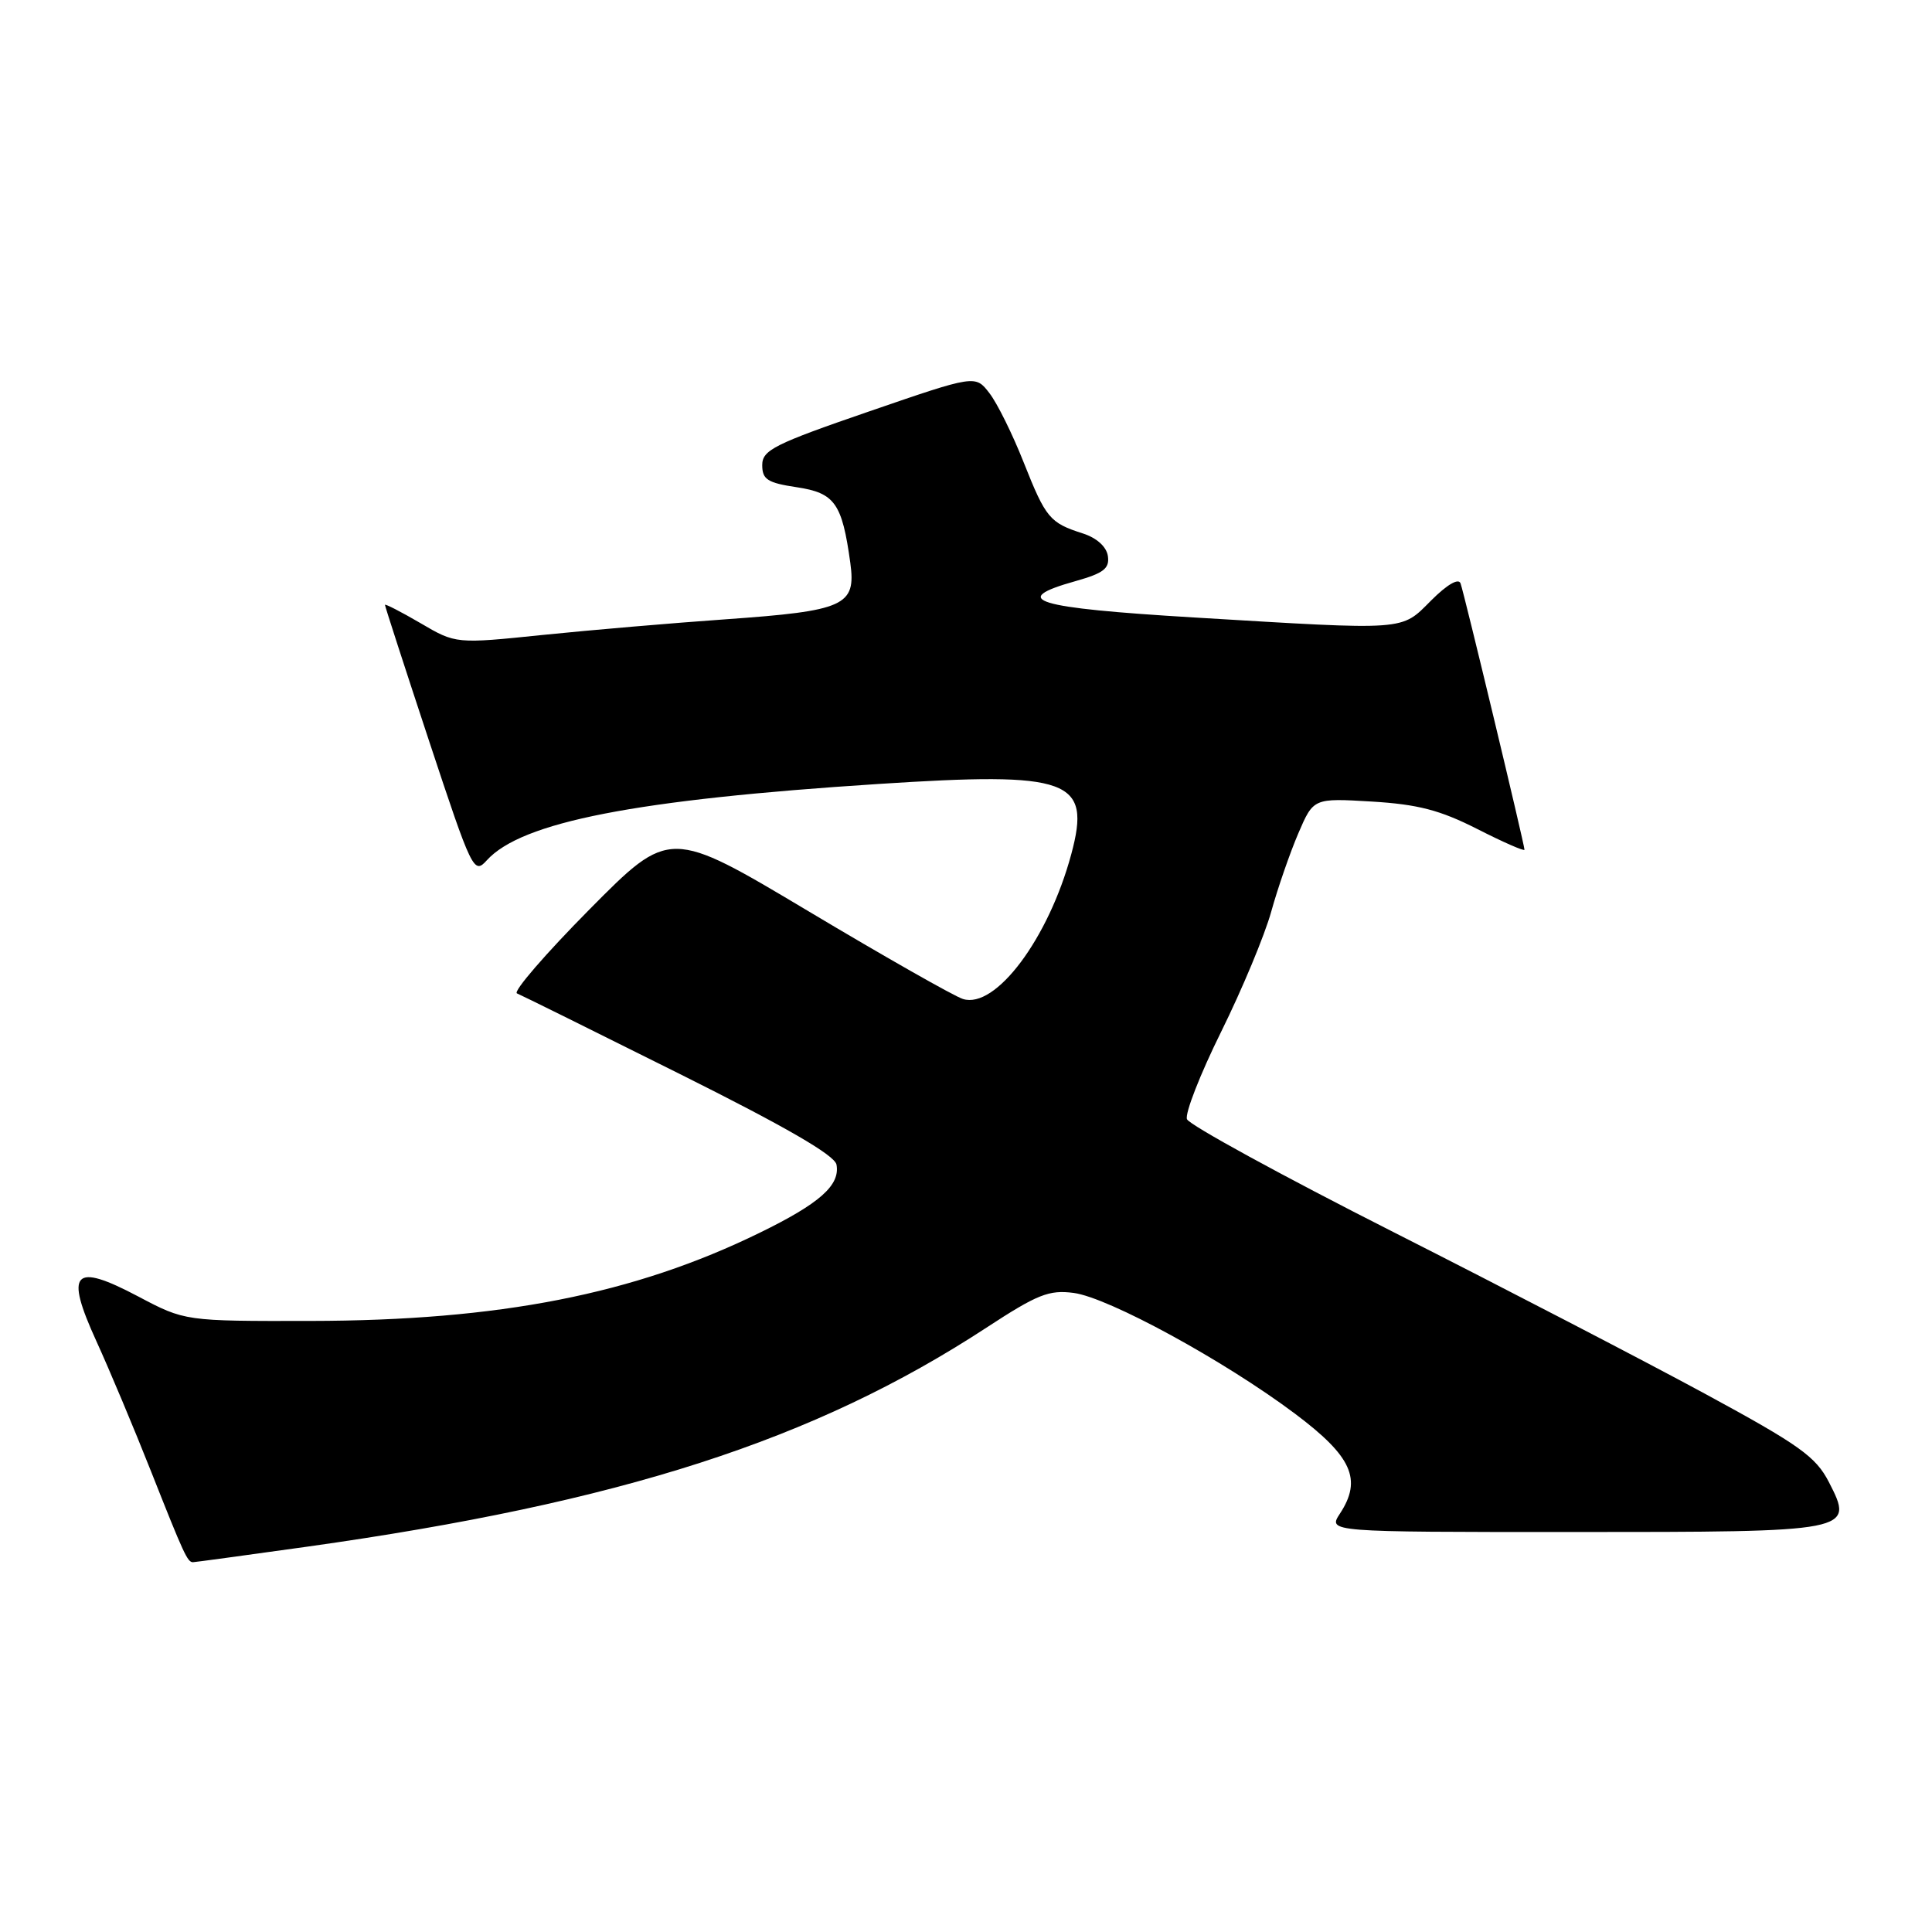 <?xml version="1.0" encoding="UTF-8" standalone="no"?>
<!DOCTYPE svg PUBLIC "-//W3C//DTD SVG 1.1//EN" "http://www.w3.org/Graphics/SVG/1.1/DTD/svg11.dtd" >
<svg xmlns="http://www.w3.org/2000/svg" xmlns:xlink="http://www.w3.org/1999/xlink" version="1.1" viewBox="0 0 256 256">
 <g >
 <path fill="currentColor"
d=" M 40.72 204.94 C 82.28 199.10 107.90 190.84 130.71 175.92 C 137.47 171.50 139.00 170.89 142.27 171.32 C 146.89 171.93 162.23 180.30 171.59 187.32 C 179.15 192.99 180.52 196.03 177.55 200.56 C 175.95 203.00 175.95 203.00 208.29 203.00 C 245.56 203.00 245.72 202.97 242.34 196.39 C 240.60 193.01 238.46 191.48 225.92 184.68 C 217.99 180.38 199.42 170.75 184.66 163.27 C 169.89 155.79 157.57 149.05 157.28 148.30 C 156.99 147.54 159.03 142.33 161.81 136.71 C 164.59 131.09 167.57 123.94 168.44 120.81 C 169.31 117.67 170.93 113.00 172.03 110.43 C 174.04 105.75 174.04 105.75 181.77 106.21 C 187.88 106.58 190.81 107.34 195.75 109.85 C 199.19 111.60 202.00 112.83 202.00 112.59 C 202.00 111.91 194.02 78.65 193.53 77.30 C 193.27 76.57 191.75 77.45 189.65 79.55 C 185.58 83.62 186.74 83.53 158.25 81.82 C 136.99 80.54 133.58 79.50 142.55 76.99 C 146.23 75.95 147.04 75.33 146.80 73.68 C 146.62 72.45 145.33 71.28 143.50 70.69 C 139.09 69.28 138.58 68.67 135.64 61.26 C 134.17 57.54 132.13 53.41 131.10 52.09 C 129.24 49.67 129.24 49.67 115.12 54.53 C 102.59 58.84 101.00 59.64 101.00 61.63 C 101.00 63.53 101.70 63.98 105.57 64.56 C 110.62 65.32 111.58 66.68 112.67 74.58 C 113.45 80.27 111.97 80.94 96.16 82.06 C 89.20 82.55 78.30 83.48 71.95 84.13 C 60.40 85.32 60.40 85.32 55.70 82.56 C 53.11 81.05 51.00 79.97 51.01 80.15 C 51.01 80.34 53.65 88.48 56.87 98.23 C 62.55 115.40 62.79 115.89 64.50 114.00 C 69.11 108.91 84.21 105.96 116.40 103.88 C 141.81 102.23 144.62 103.26 141.95 113.18 C 138.94 124.36 131.92 133.74 127.59 132.37 C 126.44 132.01 117.23 126.78 107.12 120.74 C 88.74 109.77 88.74 109.77 78.12 120.49 C 72.28 126.39 67.95 131.40 68.50 131.63 C 69.05 131.85 78.72 136.64 90.00 142.27 C 104.09 149.30 110.61 153.07 110.84 154.32 C 111.34 157.05 108.63 159.46 100.66 163.35 C 84.02 171.49 66.20 174.99 41.15 175.03 C 24.50 175.06 24.50 175.06 18.30 171.78 C 9.72 167.25 8.56 168.49 12.77 177.71 C 14.48 181.45 17.74 189.22 20.02 194.98 C 24.38 206.00 24.84 207.00 25.57 207.00 C 25.81 207.00 32.63 206.07 40.72 204.94 Z "/>
</g>
</svg>